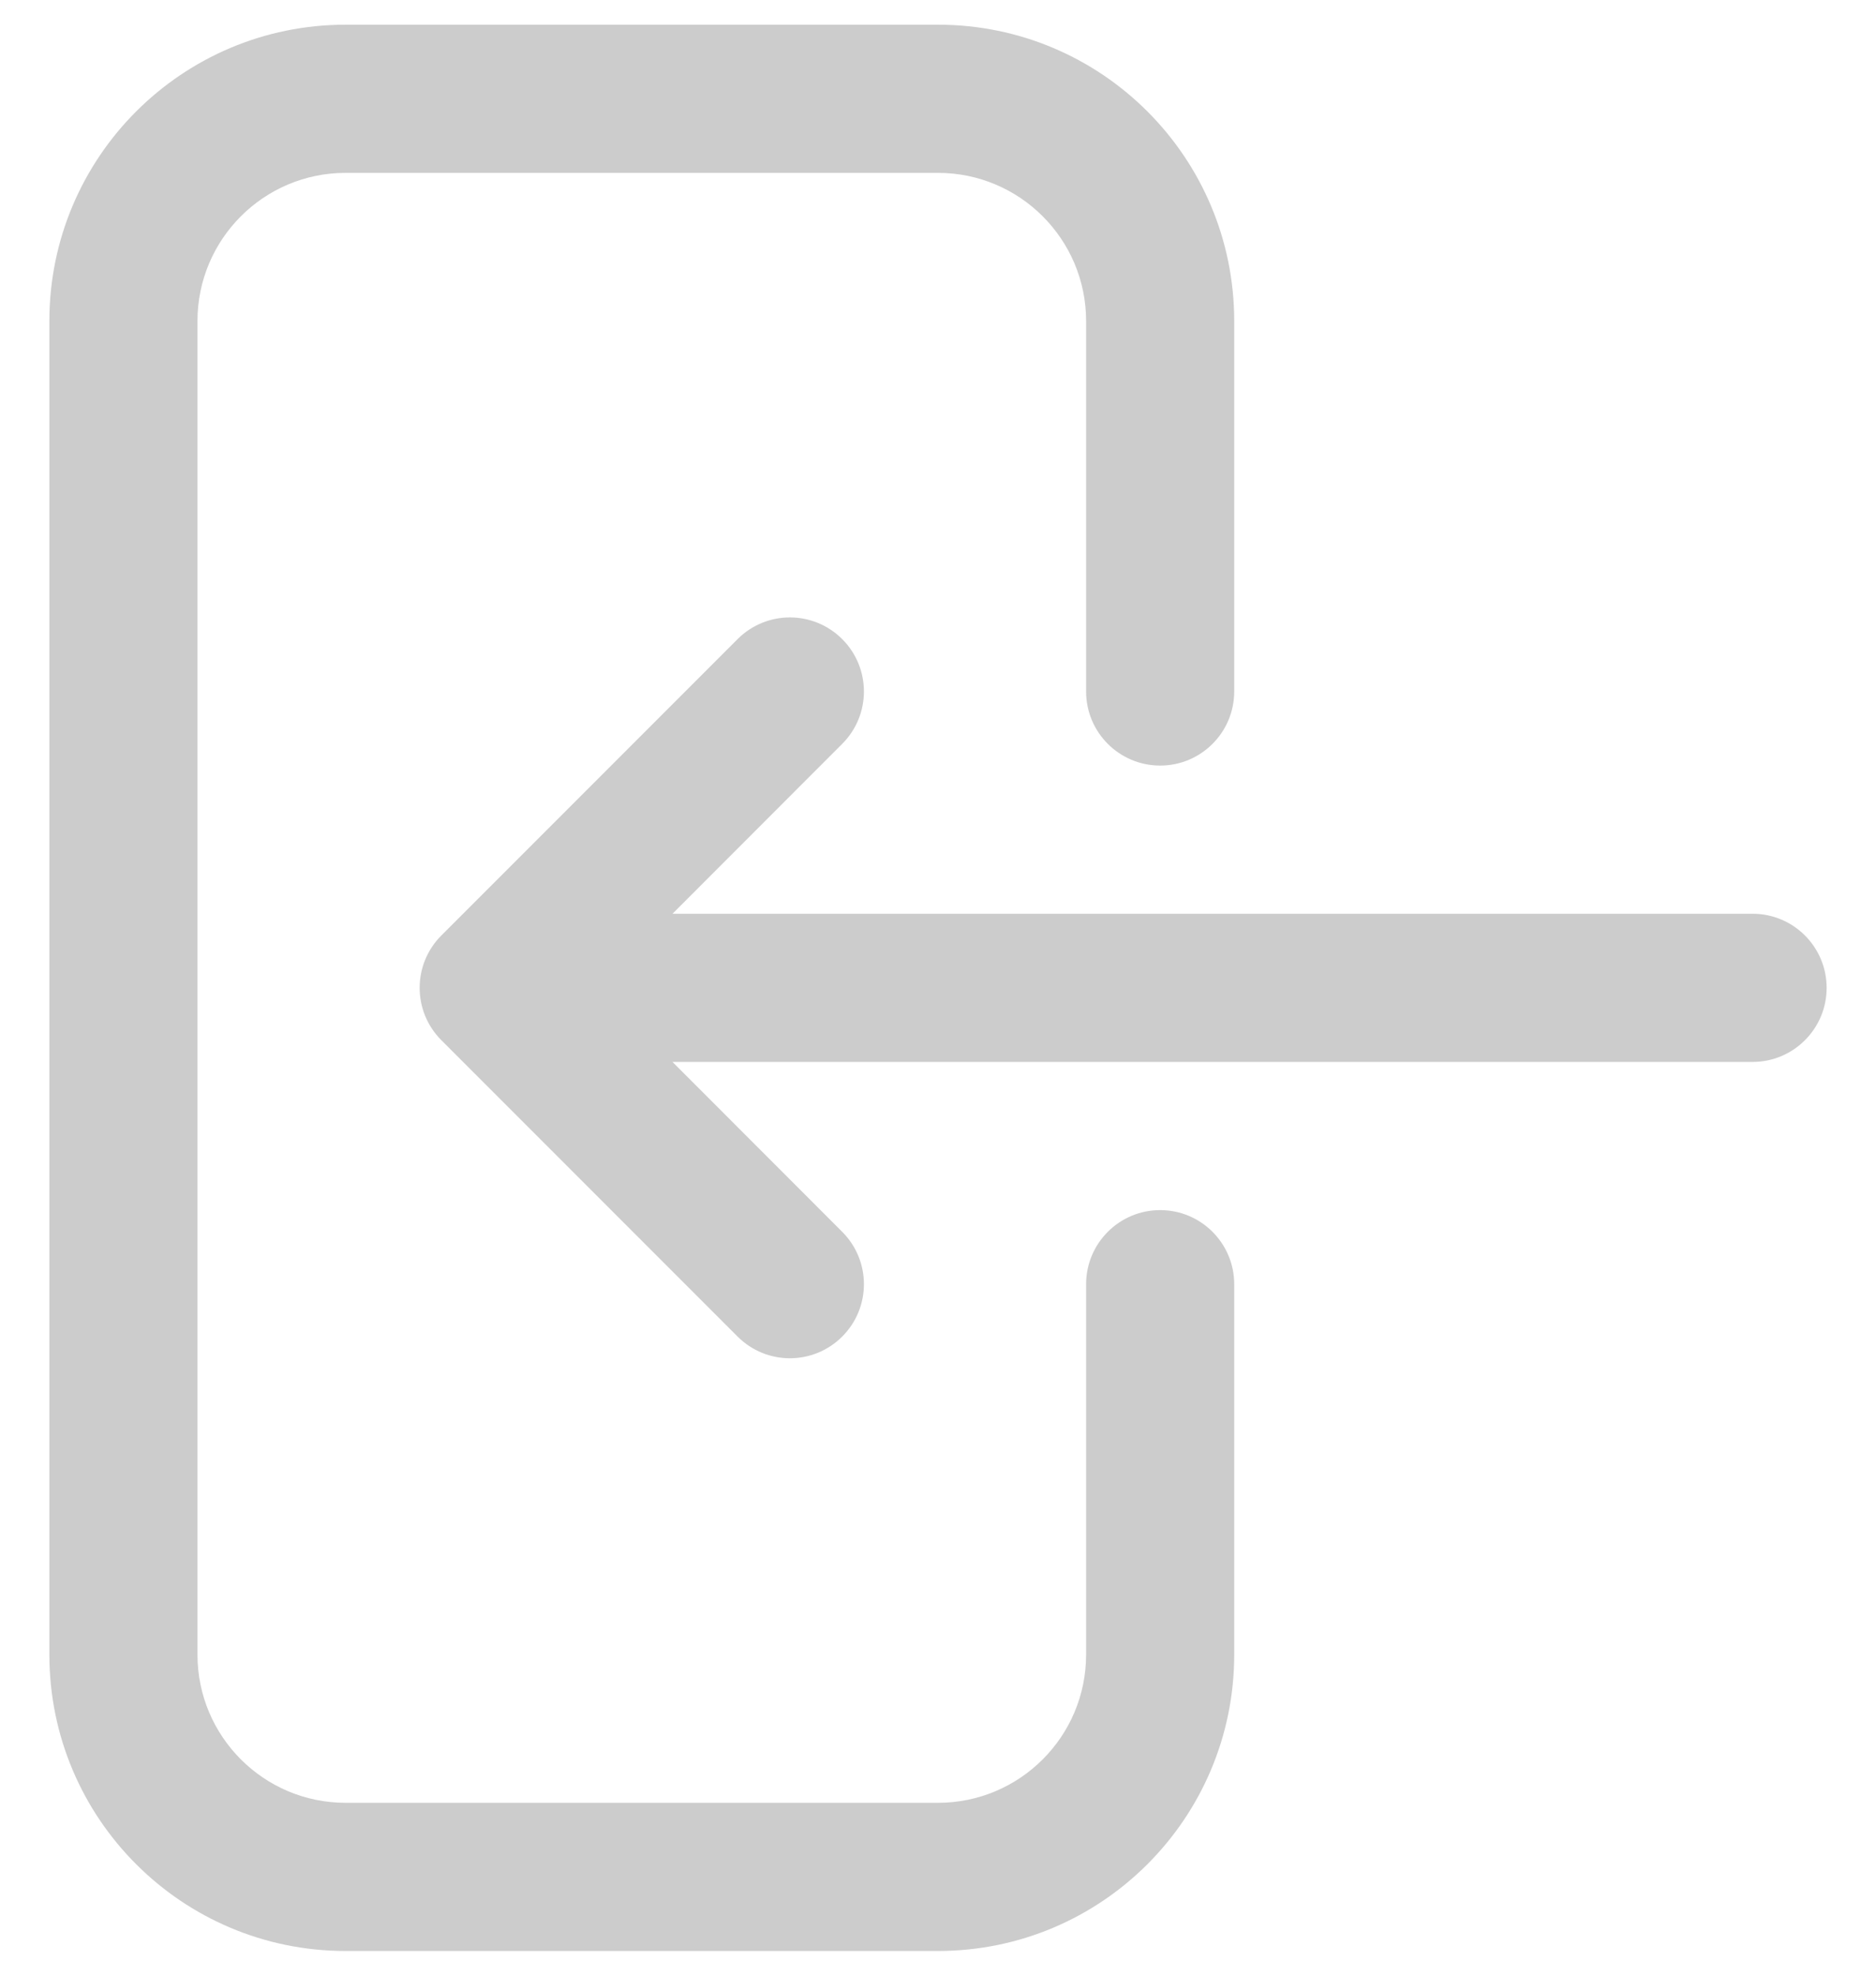<svg width="19" height="20" viewBox="0 0 19 20" fill="none" xmlns="http://www.w3.org/2000/svg">
<path fill-rule="evenodd" clip-rule="evenodd" d="M3.5 1.75C2.672 1.75 2 2.422 2 3.25L2 16.75C2 17.578 2.672 18.25 3.5 18.25H9.5C10.328 18.25 11 17.578 11 16.75V13C11 12.586 11.336 12.25 11.75 12.25C12.164 12.25 12.5 12.586 12.5 13V16.75C12.5 18.407 11.157 19.75 9.5 19.75H3.5C1.843 19.75 0.5 18.407 0.5 16.75L0.5 3.25C0.5 1.593 1.843 0.25 3.5 0.25L9.5 0.25C11.157 0.25 12.5 1.593 12.5 3.25V7C12.5 7.414 12.164 7.75 11.75 7.75C11.336 7.75 11 7.414 11 7V3.25C11 2.422 10.328 1.75 9.5 1.75L3.5 1.75ZM8.53 6.47C8.823 6.763 8.823 7.237 8.53 7.53L6.811 9.25L17.75 9.25C18.164 9.25 18.5 9.586 18.5 10C18.5 10.414 18.164 10.75 17.75 10.75L6.811 10.75L8.53 12.47C8.823 12.763 8.823 13.237 8.53 13.53C8.237 13.823 7.763 13.823 7.47 13.53L4.47 10.53C4.177 10.237 4.177 9.763 4.47 9.47L7.47 6.47C7.763 6.177 8.237 6.177 8.53 6.47Z" fill="#CCCCCC"/>
</svg>
